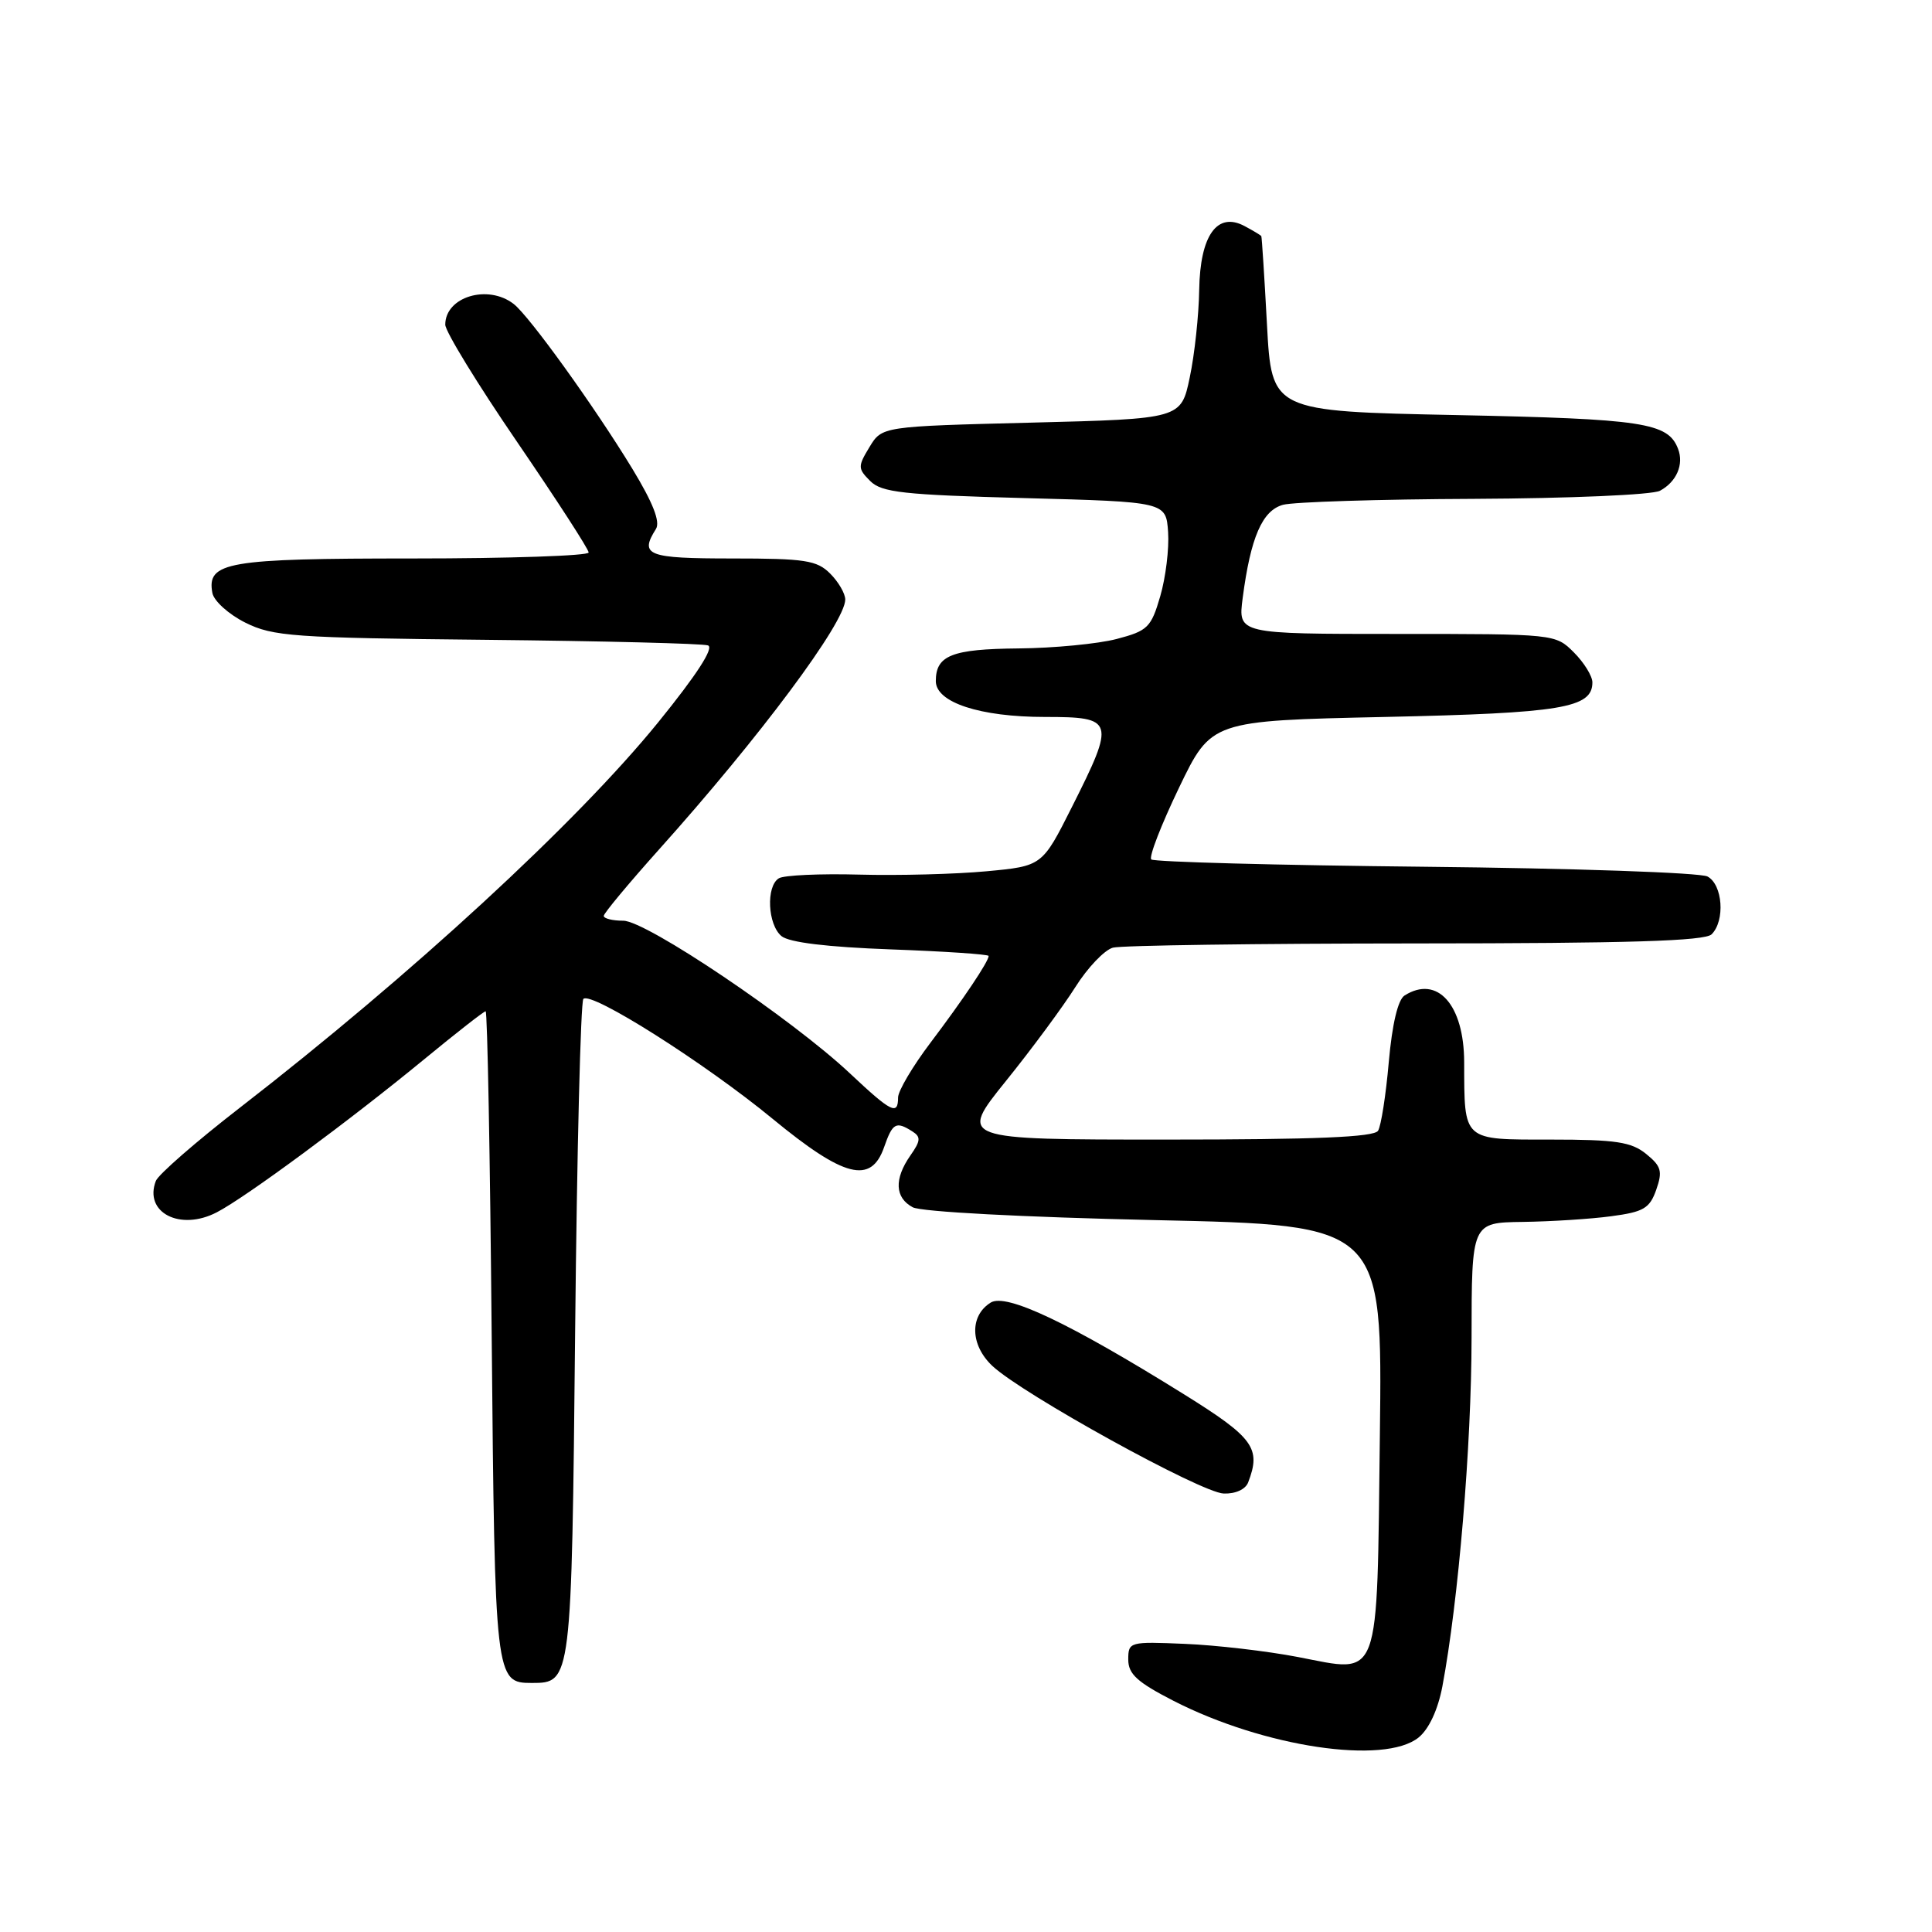 <?xml version="1.0" encoding="UTF-8" standalone="no"?>
<!DOCTYPE svg PUBLIC "-//W3C//DTD SVG 1.1//EN" "http://www.w3.org/Graphics/SVG/1.1/DTD/svg11.dtd" >
<svg xmlns="http://www.w3.org/2000/svg" xmlns:xlink="http://www.w3.org/1999/xlink" version="1.1" viewBox="0 0 256 256">
 <g >
 <path fill="currentColor"
d=" M 187.98 230.22 C 189.34 229.11 190.53 226.56 191.12 223.47 C 193.25 212.16 194.98 191.55 194.99 177.25 C 195.00 162.00 195.00 162.00 201.75 161.91 C 205.46 161.86 210.74 161.53 213.48 161.16 C 217.79 160.59 218.59 160.12 219.46 157.65 C 220.32 155.19 220.13 154.53 218.12 152.90 C 216.16 151.31 214.10 151.00 205.51 151.00 C 193.72 151.00 194.04 151.29 194.01 140.75 C 194.00 133.13 190.45 129.16 186.11 131.91 C 185.23 132.47 184.47 135.69 184.02 140.73 C 183.64 145.09 183.00 149.19 182.60 149.83 C 182.08 150.68 174.30 151.00 154.46 151.00 C 127.04 151.00 127.04 151.00 133.28 143.25 C 136.72 138.99 140.85 133.39 142.48 130.81 C 144.10 128.23 146.35 125.87 147.47 125.57 C 148.59 125.27 166.62 125.02 187.55 125.01 C 215.80 125.00 225.91 124.69 226.80 123.80 C 228.61 121.99 228.27 117.21 226.25 116.14 C 225.29 115.63 208.45 115.05 188.83 114.85 C 169.20 114.65 152.88 114.21 152.55 113.88 C 152.21 113.55 153.87 109.28 156.22 104.39 C 160.50 95.50 160.50 95.50 183.50 95.00 C 206.95 94.49 211.00 93.82 211.00 90.42 C 211.00 89.59 209.90 87.80 208.55 86.45 C 206.10 84.00 206.06 84.00 185.06 84.00 C 164.04 84.00 164.04 84.00 164.66 79.25 C 165.71 71.21 167.25 67.65 170.00 66.89 C 171.38 66.51 182.77 66.15 195.32 66.10 C 207.97 66.04 218.94 65.57 219.95 65.03 C 222.15 63.85 223.15 61.54 222.35 59.47 C 221.02 56.00 217.77 55.51 193.00 55.00 C 168.50 54.50 168.50 54.50 167.88 43.00 C 167.54 36.67 167.20 31.40 167.13 31.29 C 167.06 31.17 166.06 30.57 164.92 29.96 C 161.28 28.01 159.02 31.18 158.90 38.40 C 158.85 41.76 158.29 46.98 157.65 50.00 C 156.50 55.50 156.50 55.50 136.69 56.00 C 116.87 56.50 116.87 56.50 115.21 59.24 C 113.65 61.81 113.66 62.09 115.31 63.74 C 116.82 65.25 119.67 65.57 135.78 66.00 C 154.50 66.50 154.50 66.50 154.78 70.50 C 154.93 72.70 154.46 76.53 153.74 79.00 C 152.53 83.15 152.08 83.59 147.96 84.67 C 145.51 85.31 139.65 85.88 134.95 85.92 C 126.12 86.00 124.00 86.84 124.00 90.25 C 124.00 93.08 129.85 95.00 138.47 95.00 C 147.67 95.00 147.81 95.45 142.05 106.90 C 138.10 114.76 138.10 114.76 130.70 115.45 C 126.63 115.83 119.04 116.03 113.84 115.89 C 108.65 115.75 103.85 115.97 103.20 116.38 C 101.48 117.44 101.72 122.52 103.55 124.04 C 104.57 124.88 109.59 125.49 118.05 125.80 C 125.17 126.06 131.00 126.45 131.00 126.67 C 131.00 127.40 127.63 132.43 123.29 138.17 C 120.93 141.29 119.00 144.56 119.00 145.42 C 119.00 147.84 118.11 147.39 112.60 142.21 C 104.91 134.99 85.63 122.00 82.59 122.00 C 81.16 122.00 80.00 121.71 80.00 121.36 C 80.00 121.02 83.28 117.08 87.28 112.61 C 100.66 97.70 112.00 82.48 112.00 79.44 C 112.00 78.65 111.10 77.10 110.00 76.00 C 108.24 74.24 106.67 74.00 97.00 74.00 C 85.77 74.00 84.71 73.59 86.91 70.10 C 87.52 69.15 86.53 66.63 83.78 62.10 C 78.73 53.81 70.14 41.89 68.07 40.28 C 64.64 37.62 59.00 39.33 59.00 43.02 C 59.00 43.91 63.27 50.89 68.50 58.53 C 73.72 66.17 78.00 72.77 78.00 73.21 C 78.00 73.64 67.51 74.00 54.69 74.00 C 30.07 74.00 27.38 74.46 28.14 78.57 C 28.34 79.63 30.30 81.40 32.50 82.50 C 36.17 84.33 38.83 84.52 64.50 84.78 C 79.90 84.94 93.09 85.27 93.81 85.52 C 94.65 85.82 92.32 89.42 87.19 95.74 C 76.41 109.01 54.54 129.15 31.74 146.81 C 25.96 151.29 20.97 155.64 20.65 156.48 C 19.04 160.67 23.86 163.16 28.72 160.64 C 32.51 158.69 46.36 148.46 56.22 140.35 C 60.46 136.86 64.12 134.00 64.35 134.00 C 64.58 134.00 64.94 153.29 65.15 176.87 C 65.57 222.60 65.62 223.00 70.47 223.00 C 75.73 223.00 75.74 222.91 76.21 176.26 C 76.45 152.48 76.94 132.72 77.30 132.36 C 78.34 131.32 93.37 140.84 102.34 148.22 C 111.85 156.05 115.42 156.96 117.15 152.00 C 118.27 148.79 118.72 148.54 120.88 149.91 C 122.04 150.64 122.00 151.16 120.63 153.11 C 118.46 156.22 118.57 158.70 120.94 159.97 C 122.07 160.57 135.47 161.28 153.03 161.67 C 183.18 162.33 183.18 162.33 182.84 190.13 C 182.43 223.38 183.06 221.68 171.97 219.56 C 167.86 218.77 161.12 217.99 157.00 217.82 C 149.67 217.51 149.50 217.55 149.50 219.90 C 149.50 221.82 150.69 222.90 155.50 225.37 C 167.48 231.50 183.45 233.89 187.98 230.22 Z  M 165.39 196.42 C 167.13 191.89 166.12 190.50 156.88 184.75 C 141.67 175.28 133.32 171.32 131.27 172.60 C 128.45 174.36 128.56 178.23 131.49 180.99 C 135.46 184.72 159.16 197.80 162.14 197.90 C 163.70 197.96 165.04 197.35 165.39 196.42 Z "/>
</g>
</svg>